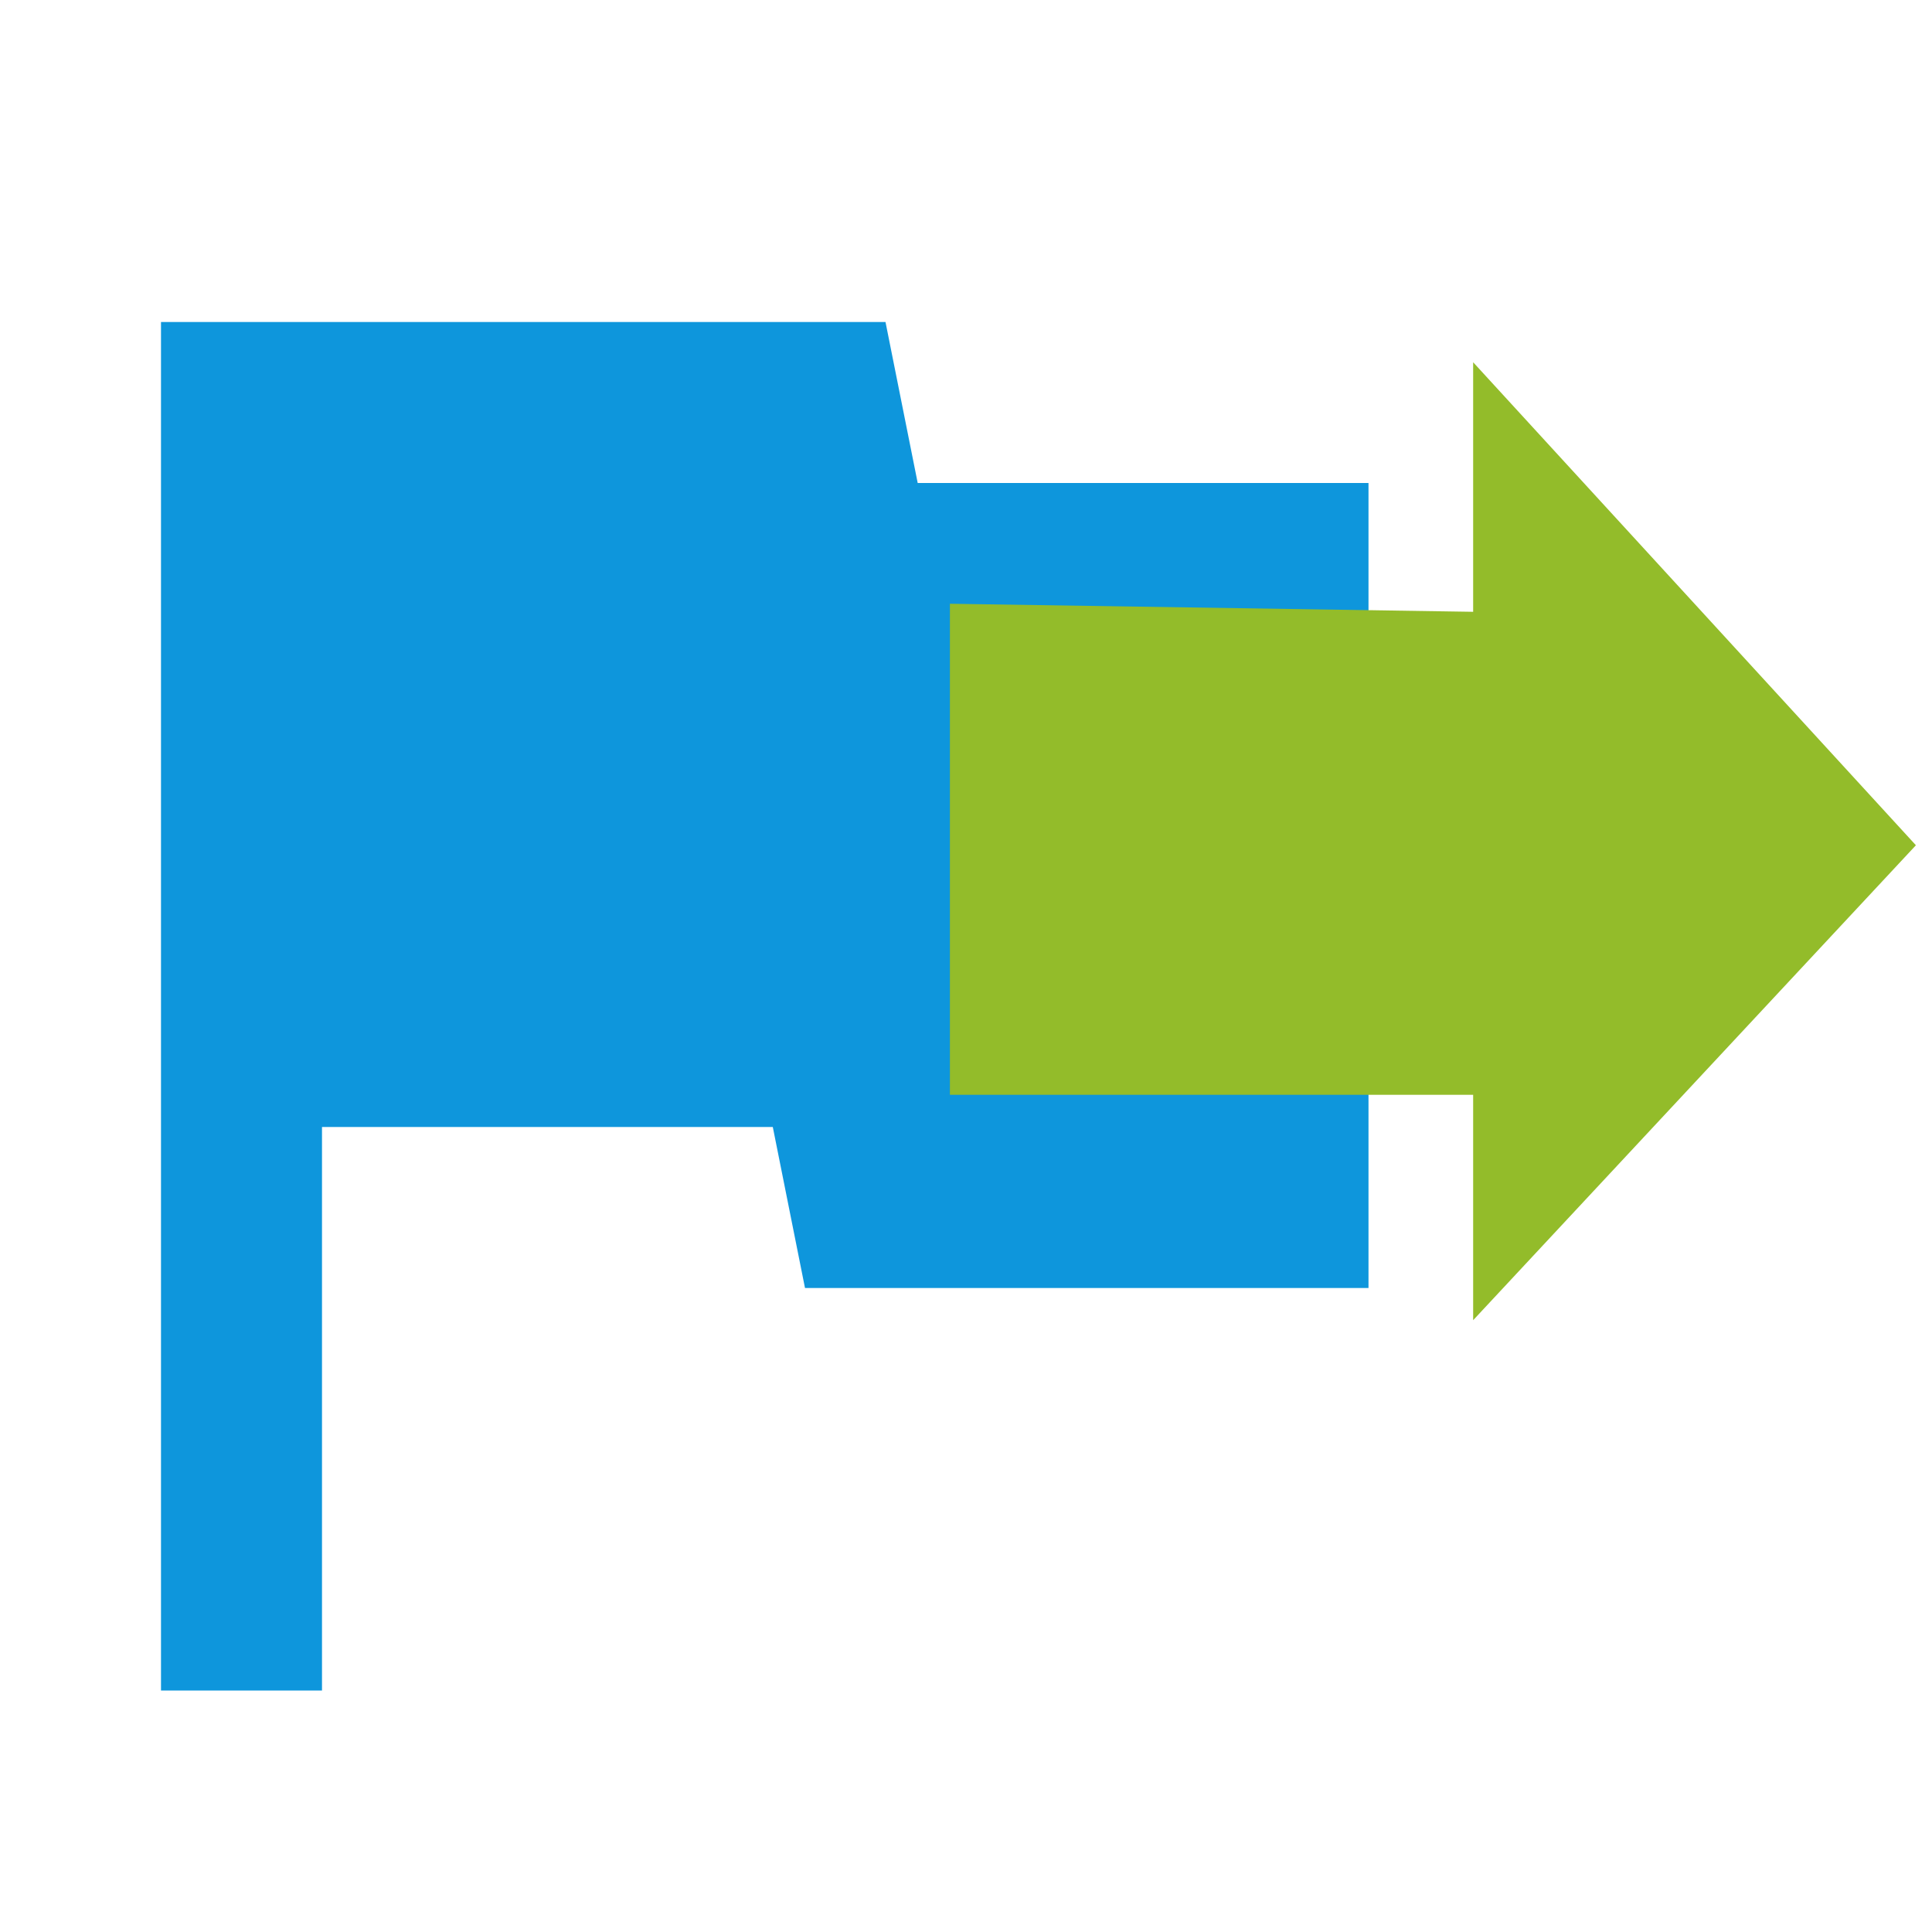 <?xml version="1.0" encoding="utf-8"?>
<!-- Generator: Adobe Illustrator 21.1.0, SVG Export Plug-In . SVG Version: 6.00 Build 0)  -->
<svg version="1.1" id="Camada_1" xmlns="http://www.w3.org/2000/svg" xmlns:xlink="http://www.w3.org/1999/xlink" x="0px" y="0px"
	 viewBox="0 0 24 24" style="enable-background:new 0 0 24 24;" xml:space="preserve">
<style type="text/css">
	.st0{fill:#0E96DC;}
	.st1{fill:#93BC2A;}
</style>
<path class="st0" d="M11.4,6L11,4H2v17h2v-7h5.6l0.4,2h7V6H11.4z"/>
<path class="st1" d="M11.8,13.6V7.5l6.5,0.1V4.5l5.5,6l-5.5,5.9v-2.8L11.8,13.6L11.8,13.6z"/>
</svg>
